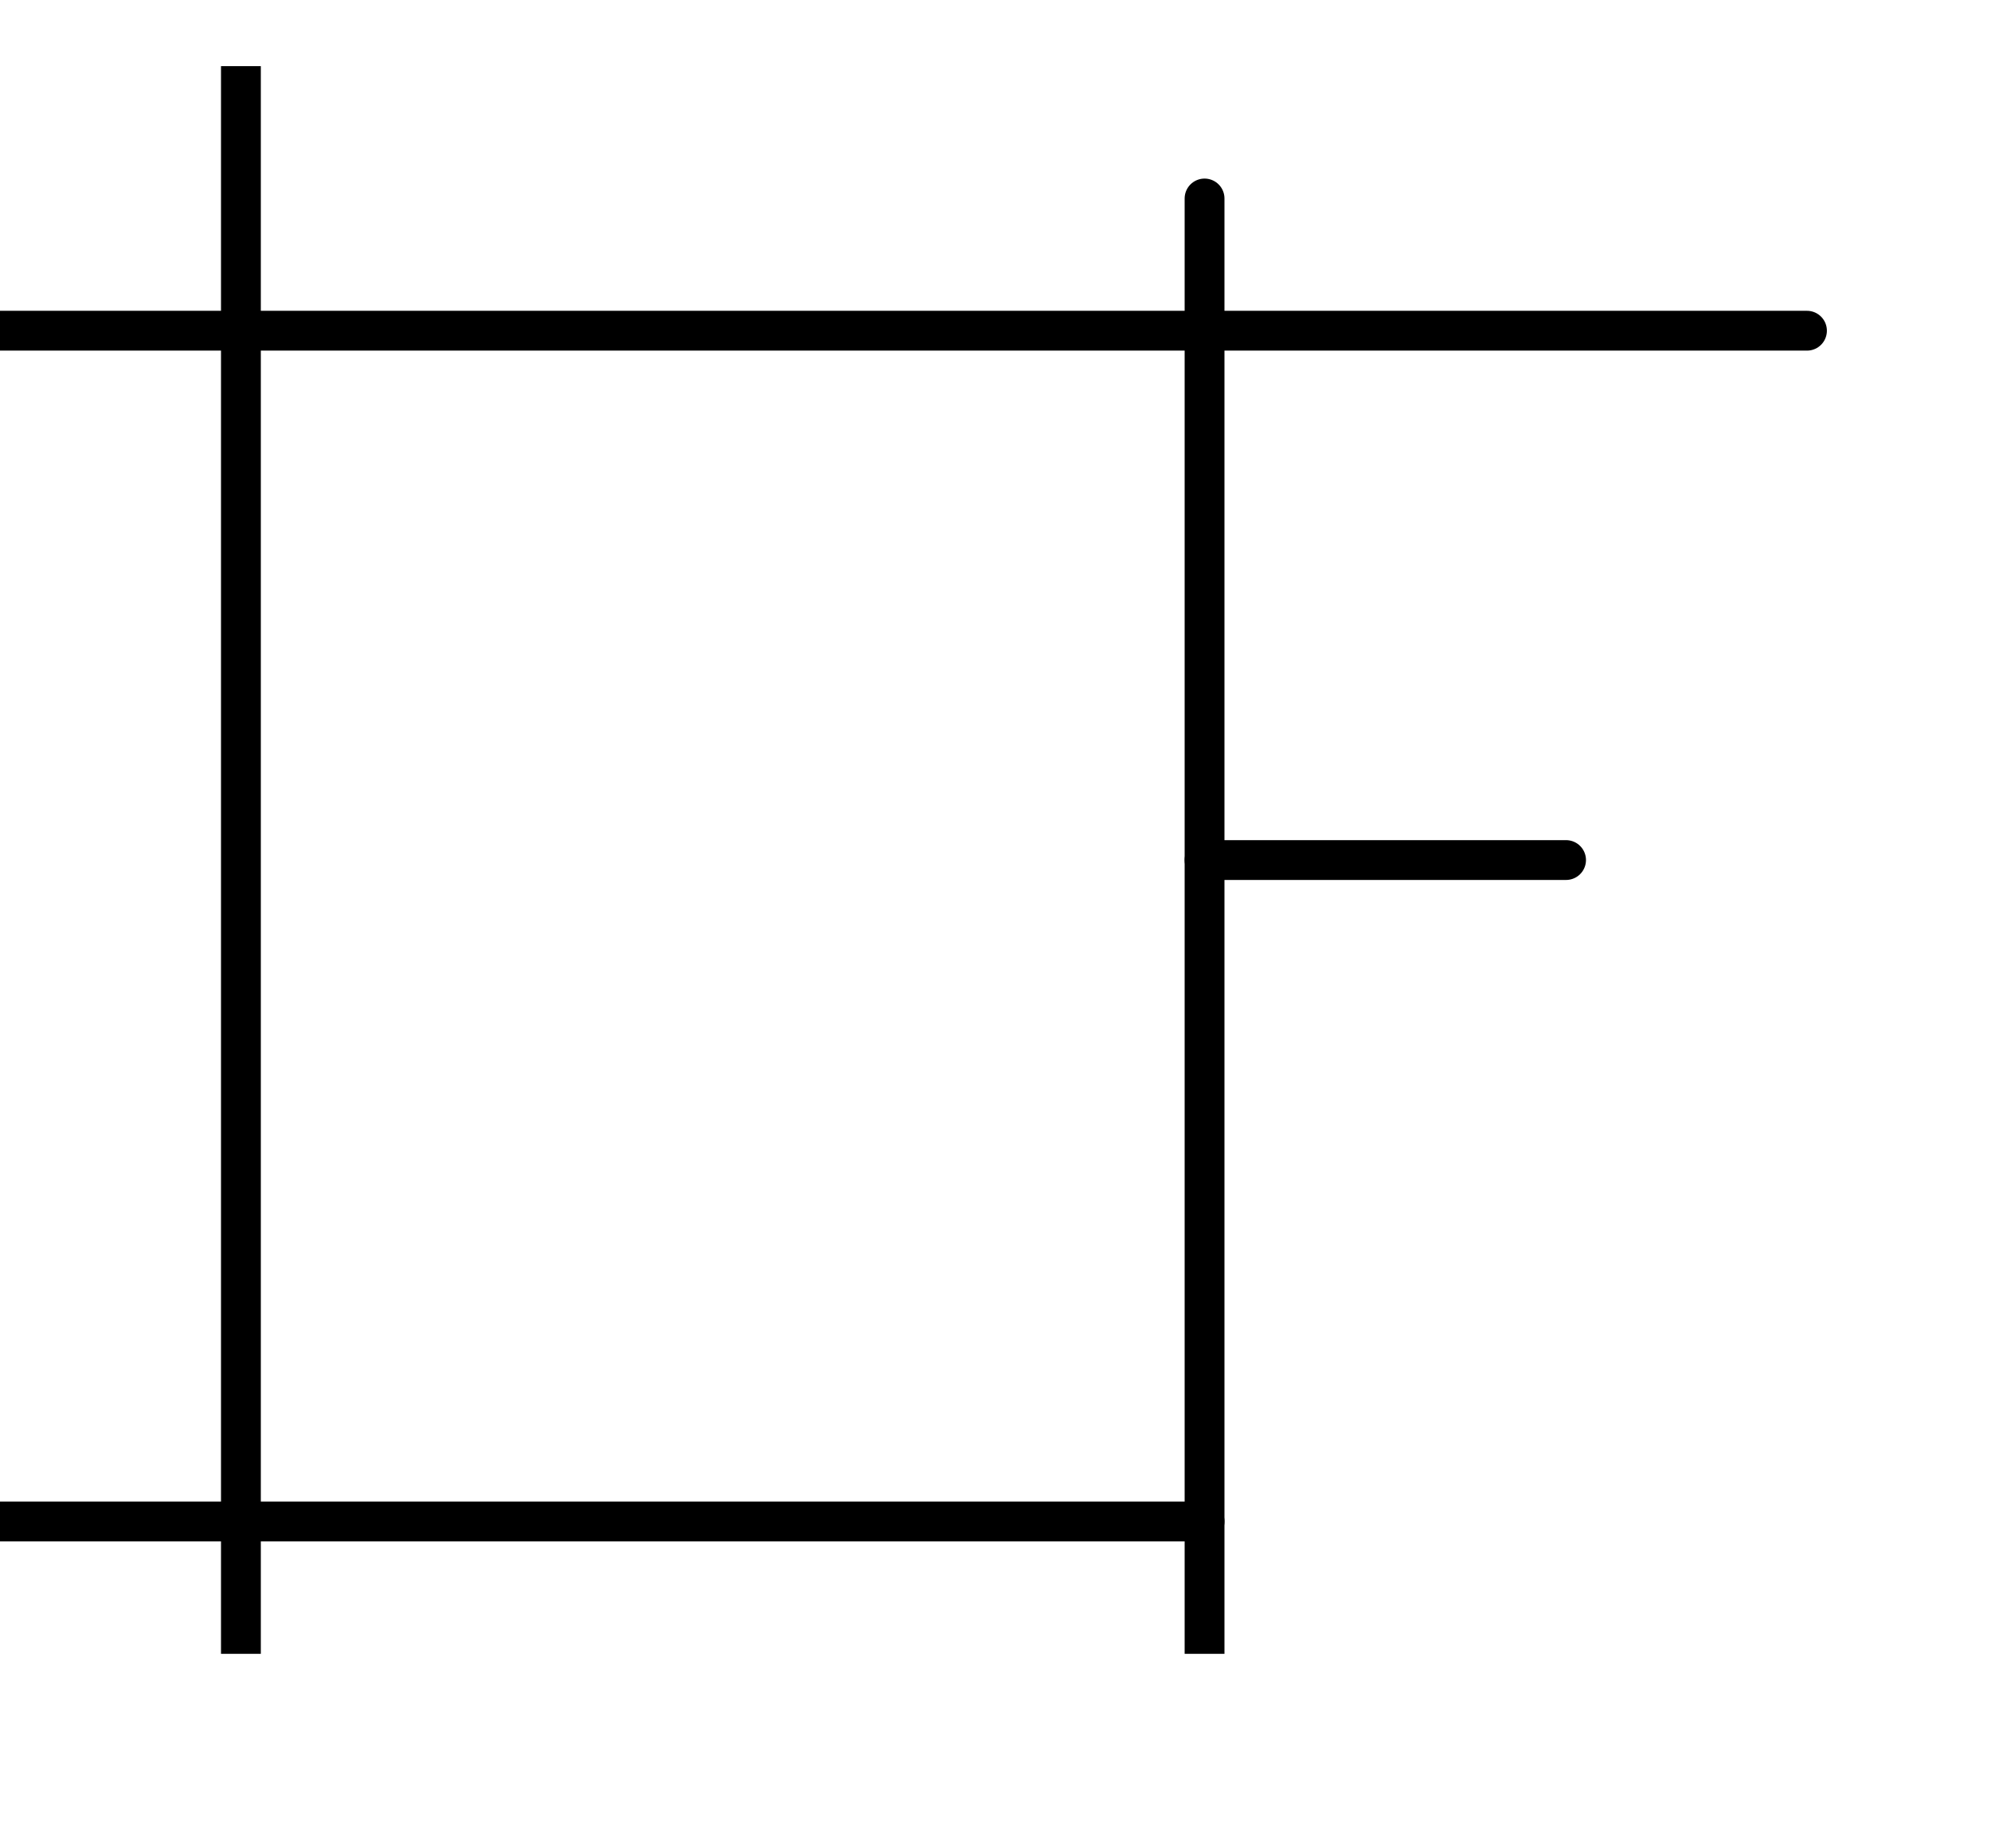 <?xml version="1.0" encoding="UTF-8" standalone="no"?><!DOCTYPE svg PUBLIC "-//W3C//DTD SVG 1.1//EN" "http://www.w3.org/Graphics/SVG/1.1/DTD/svg11.dtd"><svg width="100%" height="100%" viewBox="0 0 14 13" version="1.1" xmlns="http://www.w3.org/2000/svg" xmlns:xlink="http://www.w3.org/1999/xlink" xml:space="preserve" style="fill-rule:evenodd;clip-rule:evenodd;stroke-linecap:round;stroke-linejoin:round;stroke-miterlimit:1.5;"><rect id="logo" x="0" y="0.465" width="13.028" height="11.167" style="fill:none;"/><clipPath id="_clip1"><rect x="0" y="0.465" width="13.028" height="11.167"/></clipPath><g clip-path="url(#_clip1)"><g id="F"><path d="M0,10.701l8.47,0" style="fill:none;stroke:#000;stroke-width:0.28px;"/><path d="M8.47,1.396l0,10.236" style="fill:none;stroke:#000;stroke-width:0.28px;"/><path d="M0,2.326l12.706,0" style="fill:none;stroke:#000;stroke-width:0.28px;"/><path d="M1.694,0.465l0,11.167" style="fill:none;stroke:#000;stroke-width:0.28px;"/><path d="M11.012,6.049l-2.542,0" style="fill:none;stroke:#000;stroke-width:0.28px;"/></g></g></svg>
